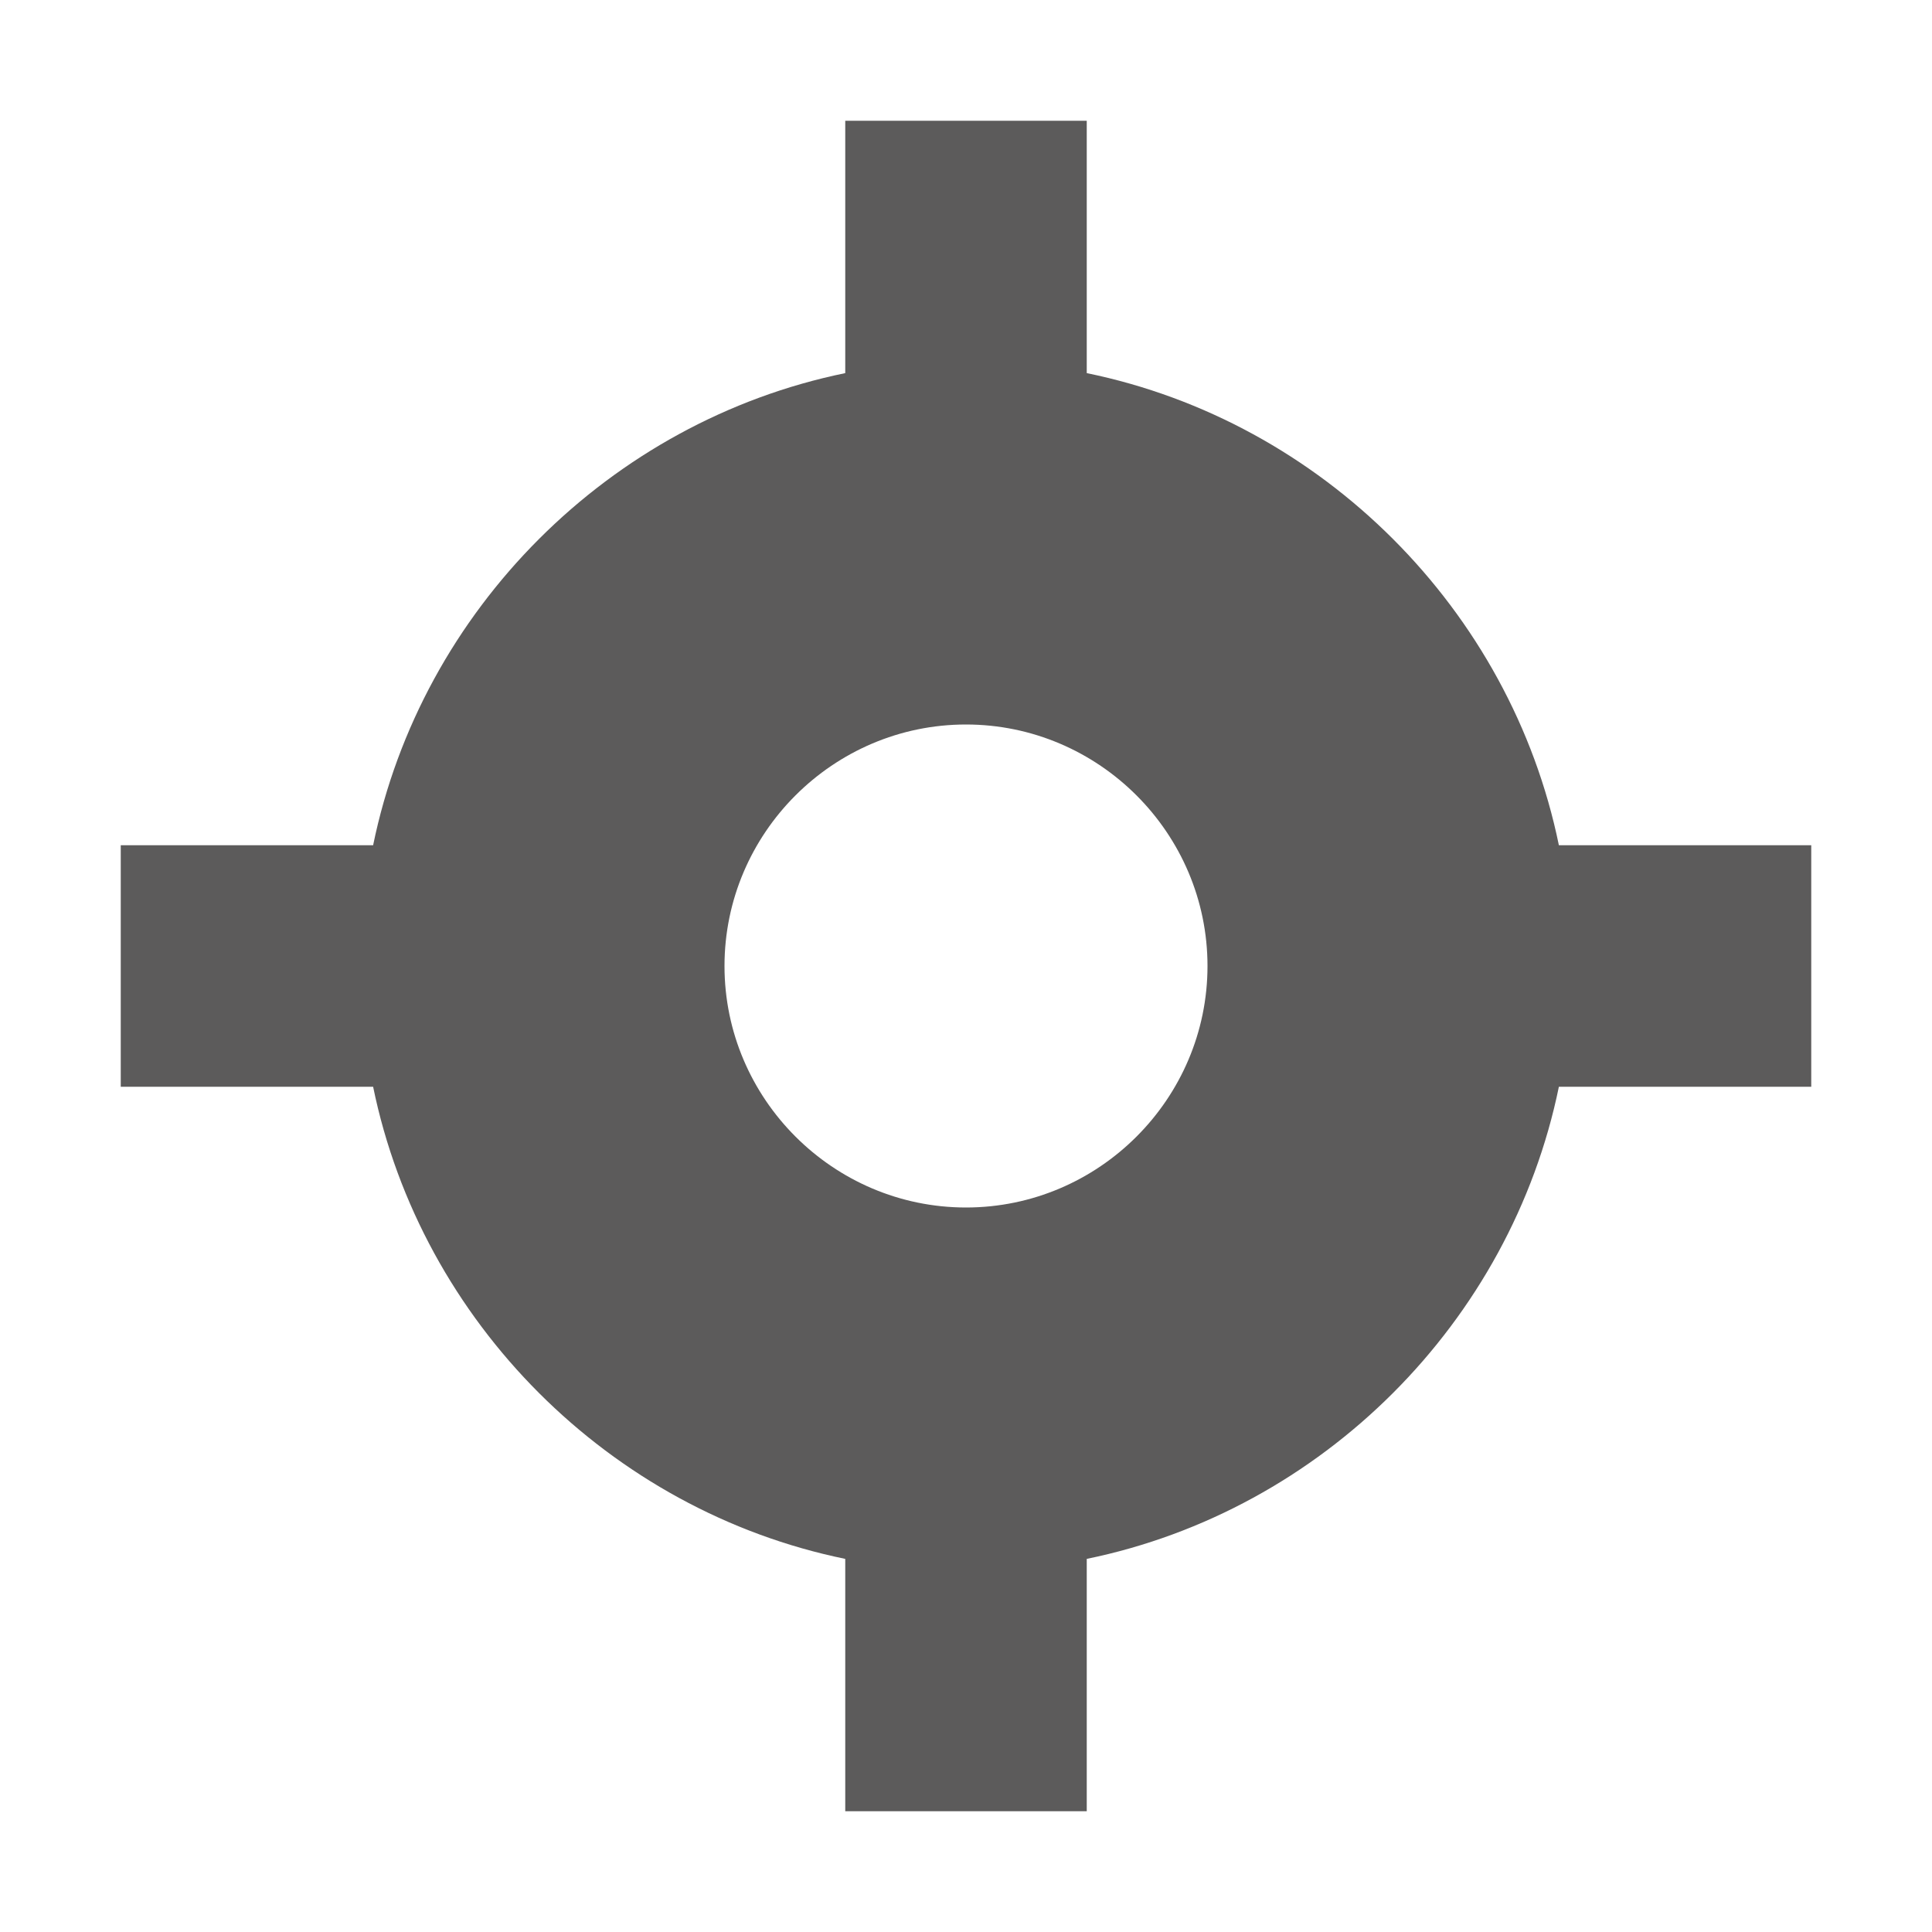<svg xmlns="http://www.w3.org/2000/svg" width="16" height="16" version="1.1">
 <path style="fill:#5c5b5b" d="M 7,1 V 3.09 C 5.05,3.49 3.49,5.05 3.09,7 H 1 V 9 H 3.09 C 3.49,10.95 5.05,12.51 7,12.91 V 15 H 9 V 12.91 C 10.95,12.51 12.51,10.95 12.91,9 H 15 V 7 H 12.91 C 12.51,5.05 10.95,3.49 9,3.09 V 1 Z M 8,6 C 9.1,6 10,6.9 10,8 10,9.1 9.1,10 8,10 6.9,10 6,9.1 6,8 6,6.9 6.9,6 8,6 Z"/>
</svg>
